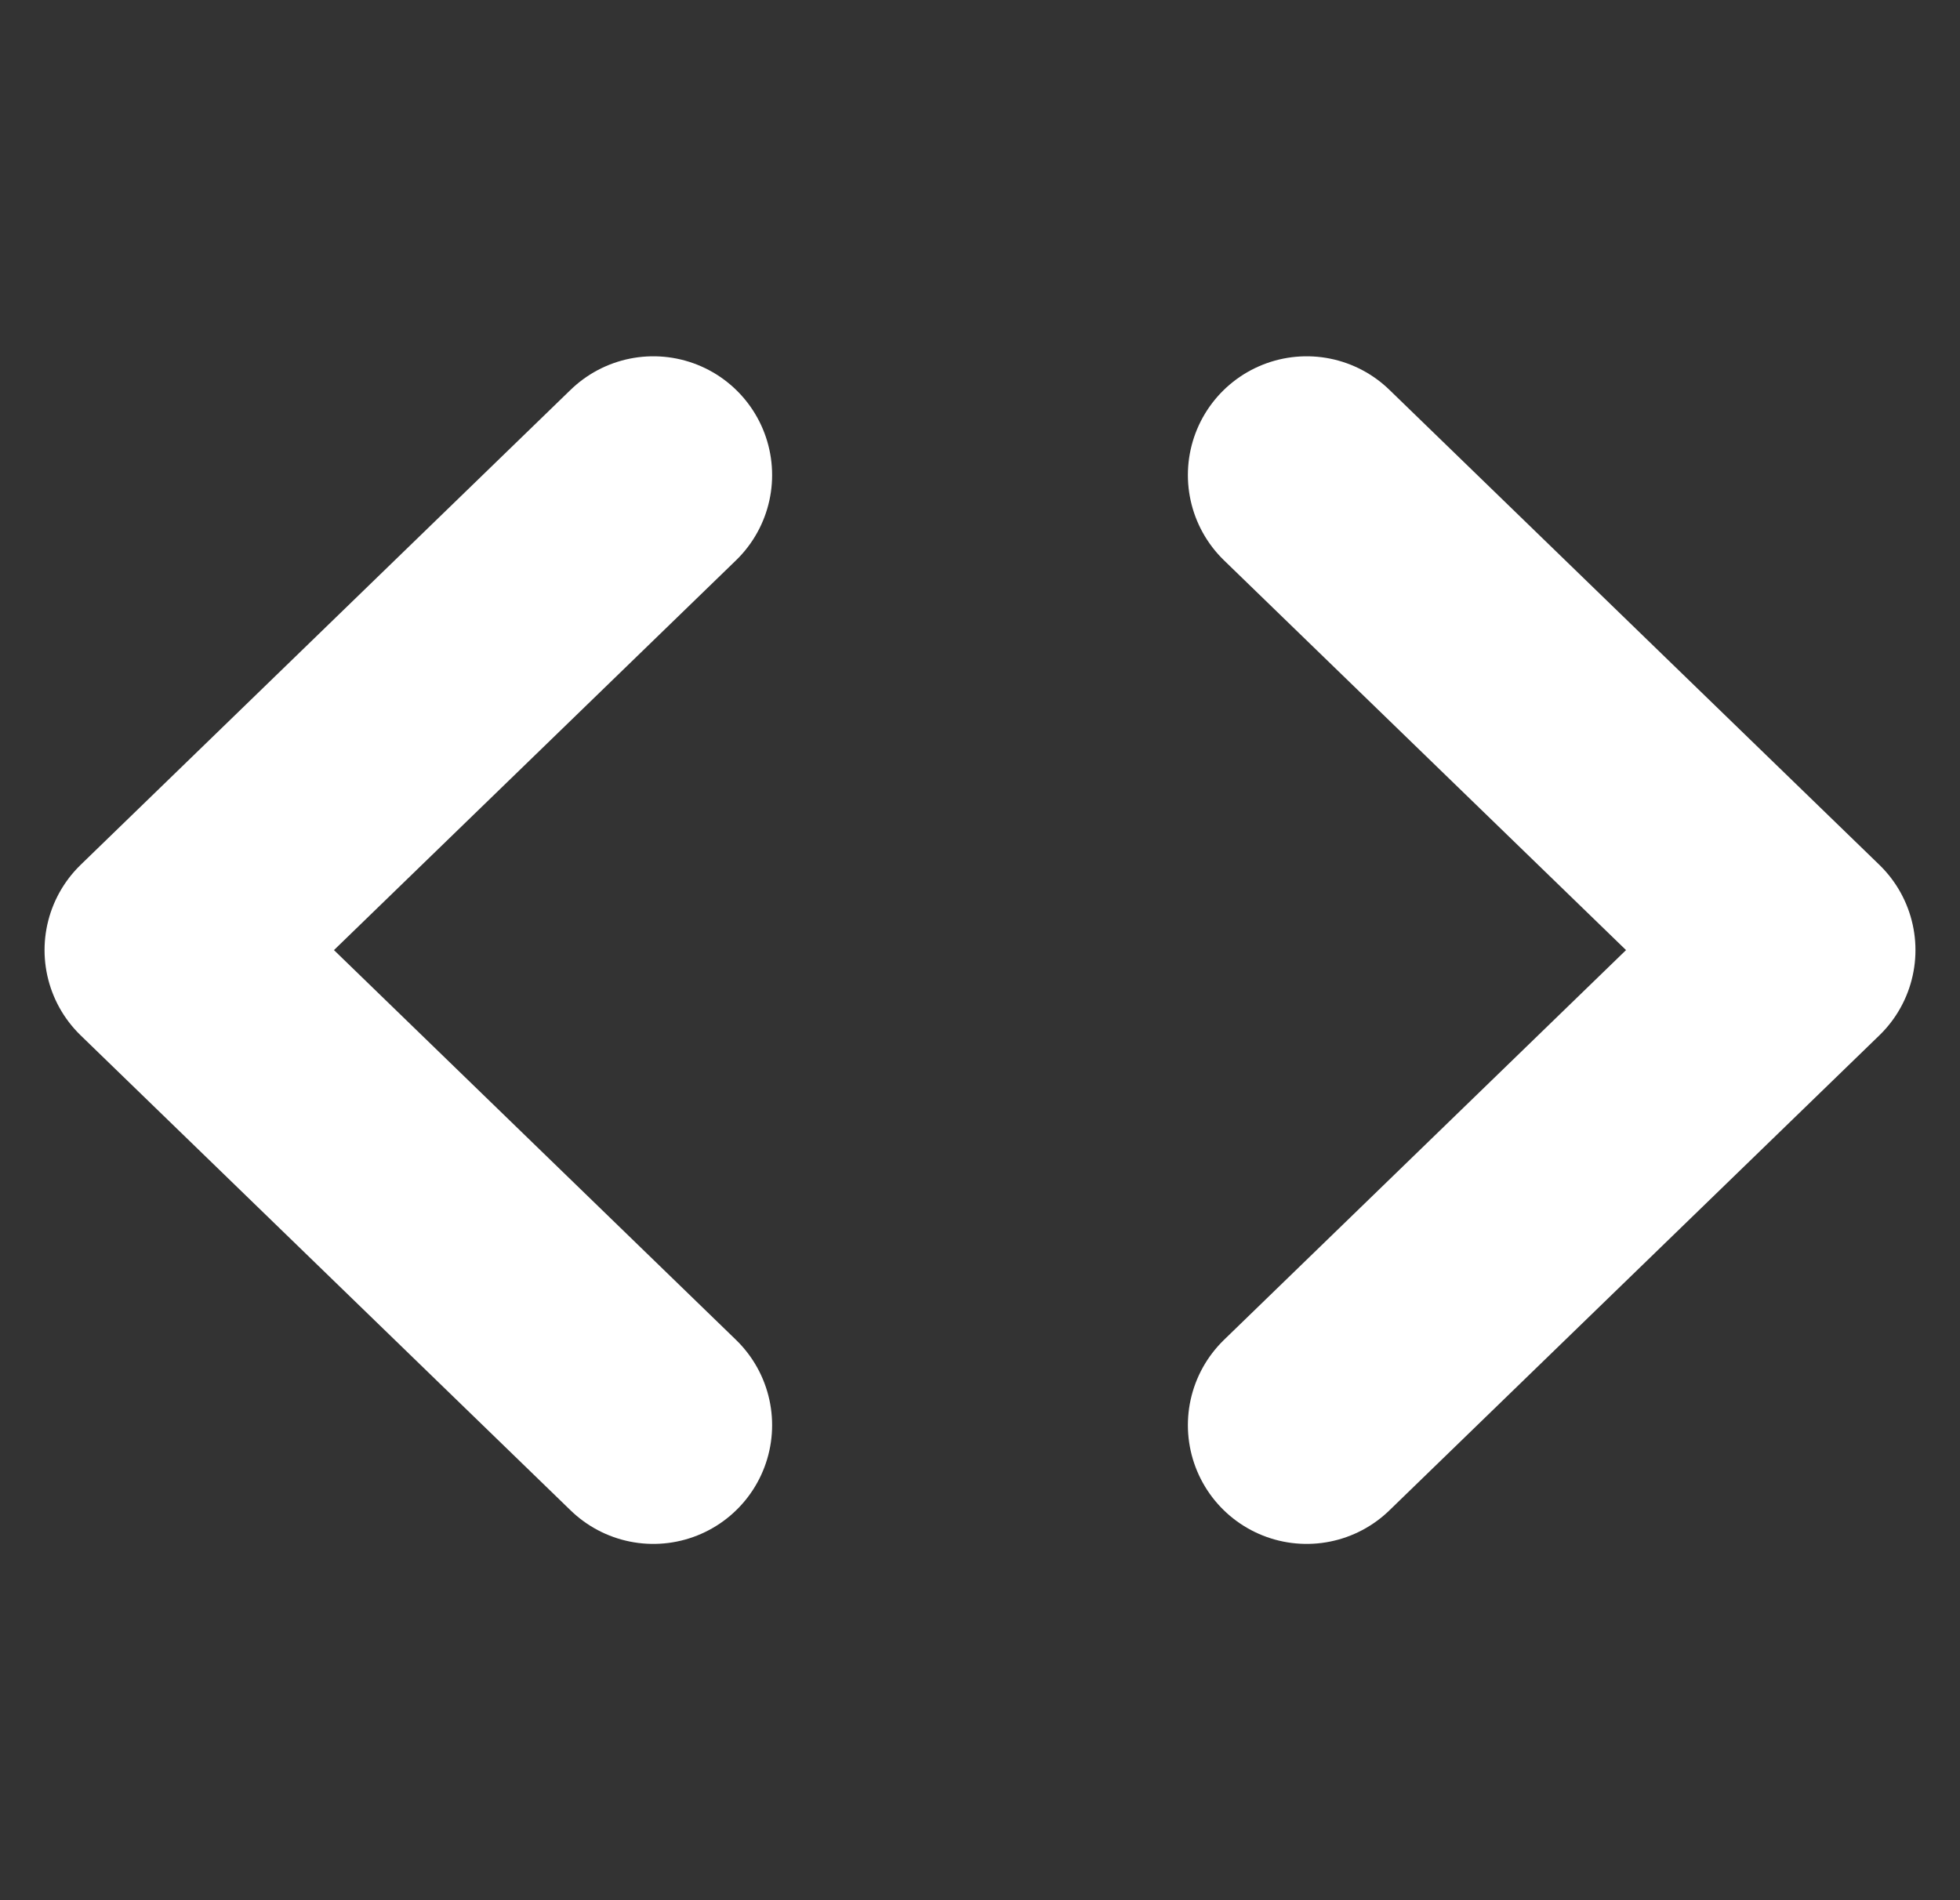 <svg width="33" height="32" viewBox="0 0 33 32" fill="none" xmlns="http://www.w3.org/2000/svg">
<rect x="0" y="0" width="33" height="32" fill="#333333" stroke="none"/>
<path d="M22 24L30.25 16L22 8M11 8L2.75 16L11 24" stroke="white" stroke-width="4" stroke-linecap="round" stroke-linejoin="round"/>
</svg>
